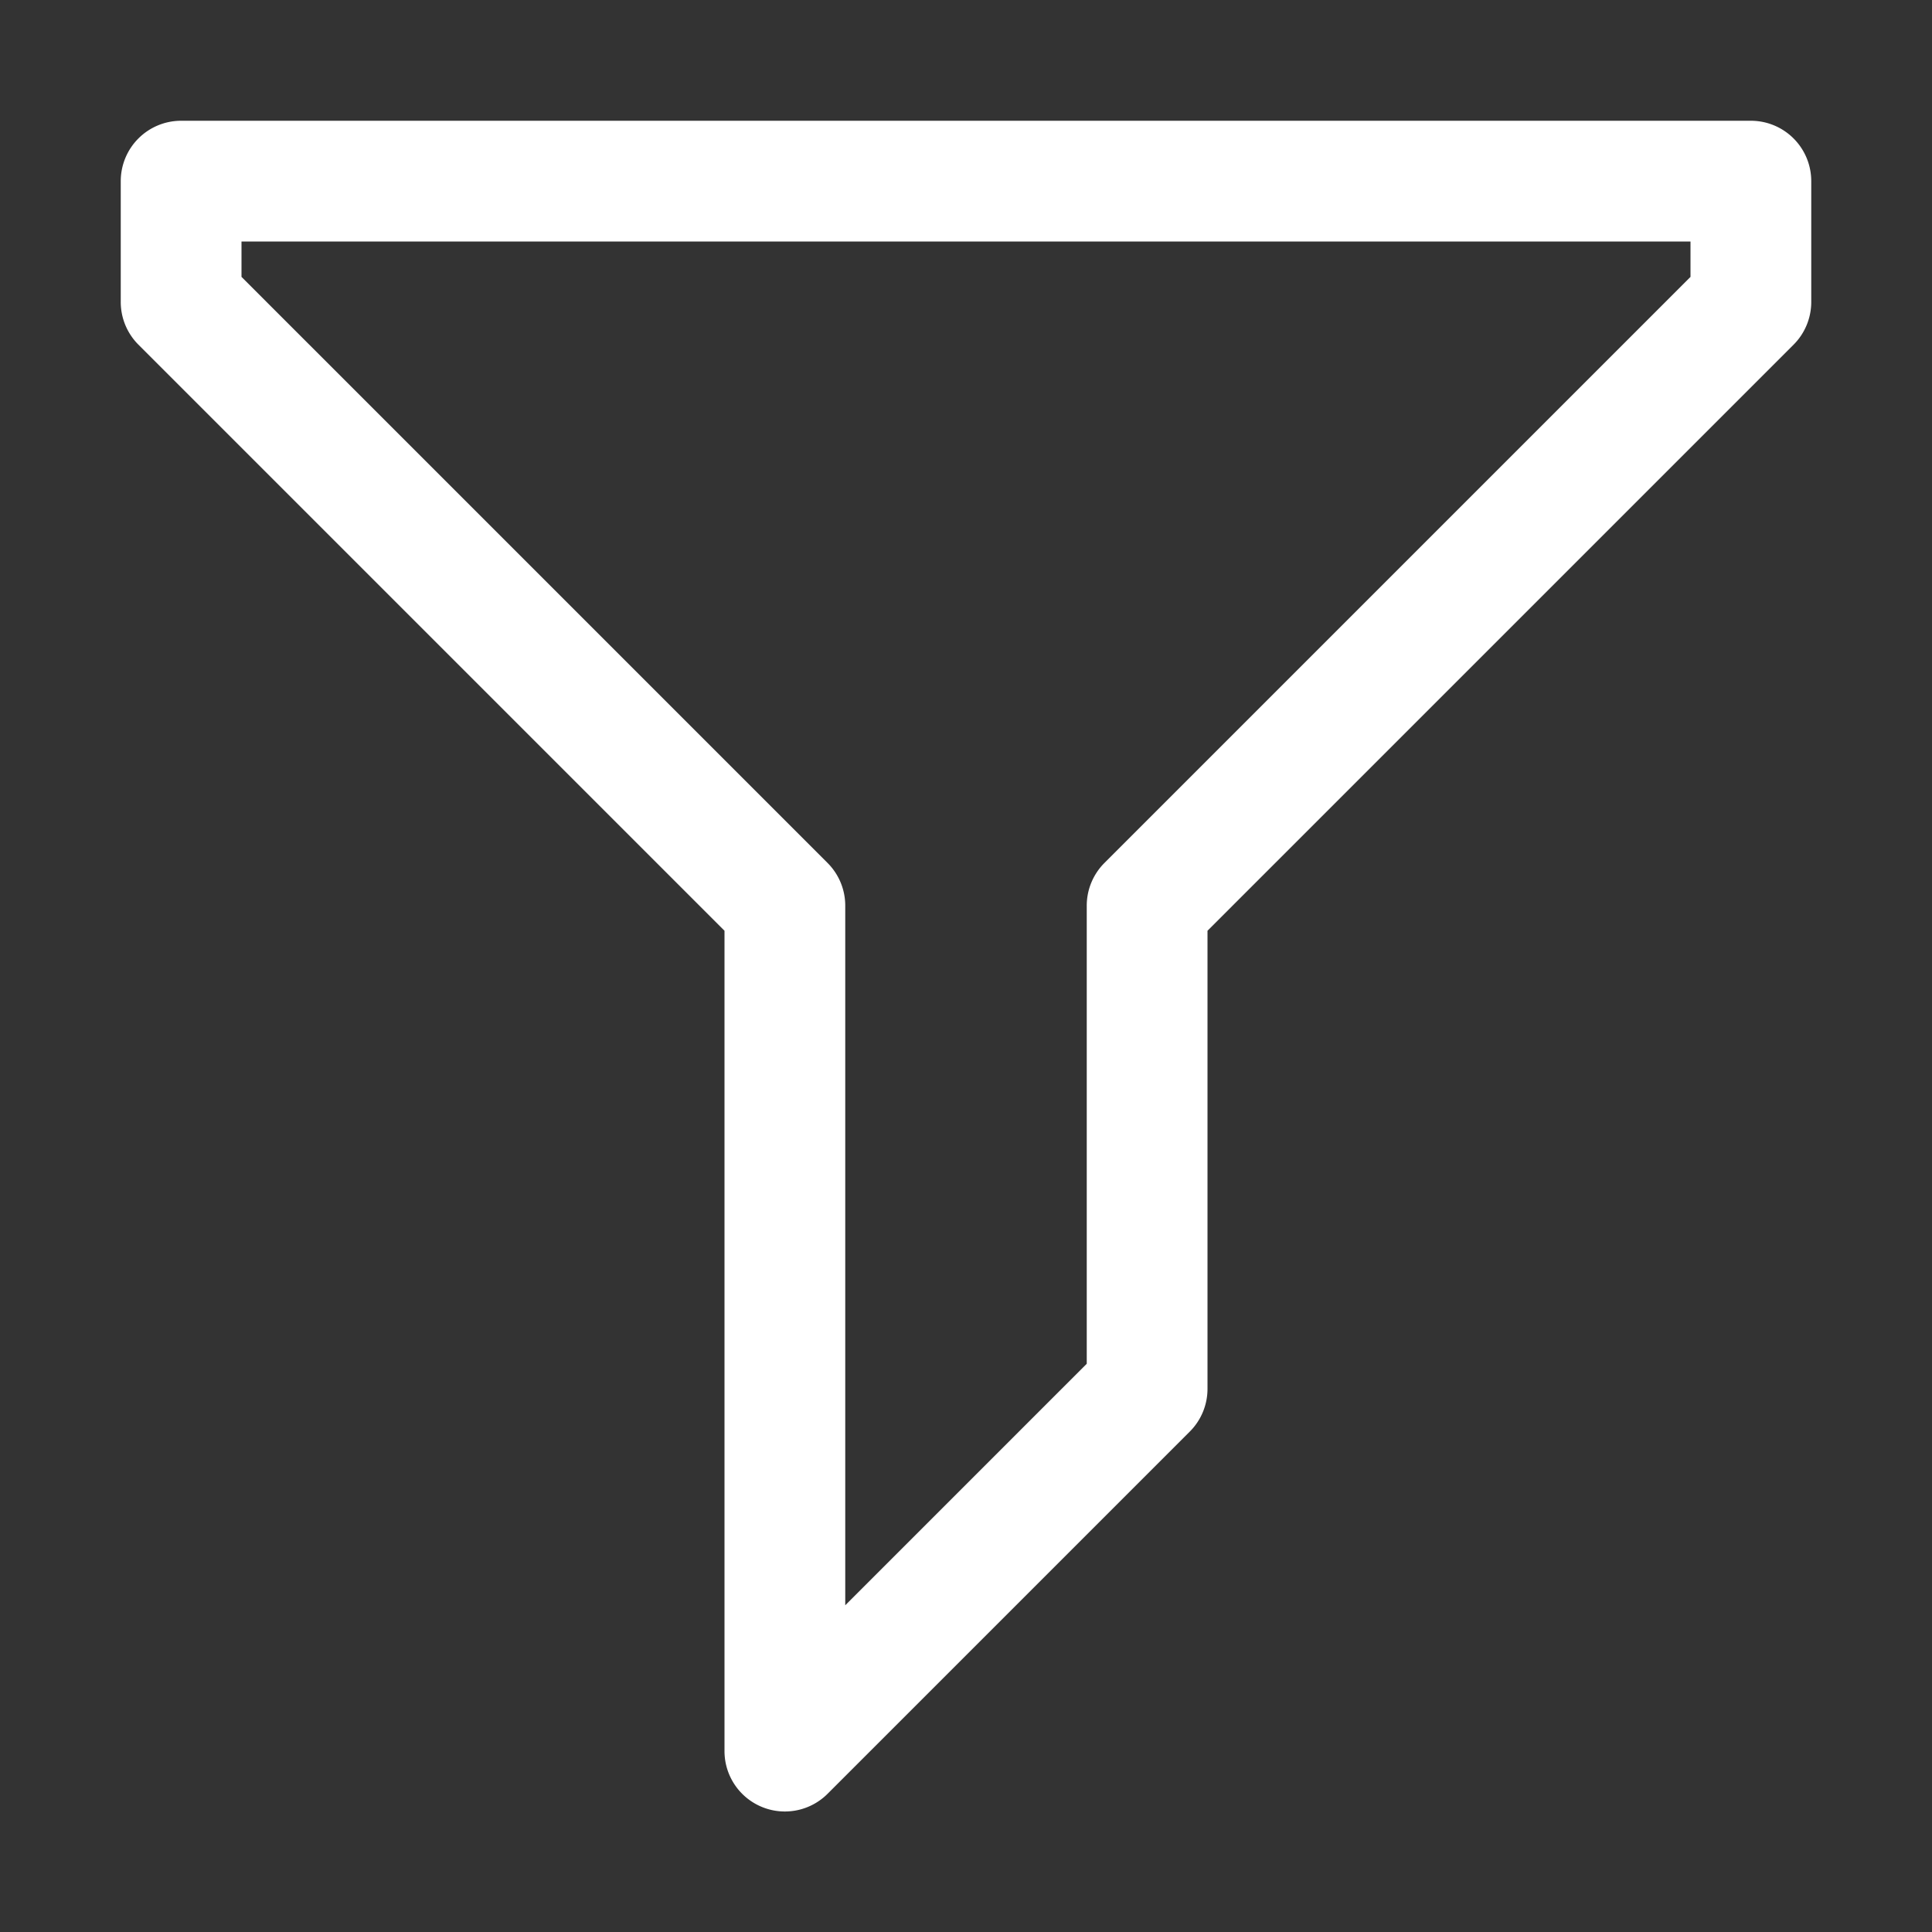 <svg height="1600" viewBox="0 0 1600 1600" width="1600" xmlns="http://www.w3.org/2000/svg" xmlns:inkscape="http://www.inkscape.org/namespaces/inkscape" xmlns:sodipodi="http://sodipodi.sourceforge.net/DTD/sodipodi-0.dtd"><rect x="0" y="0" width="1600" height="1600" fill="#333333" stroke="none"/><sodipodi:namedview pagecolor="#303030" showgrid="true"><inkscape:grid id="grid5" units="px" spacingx="100" spacingy="100" color="#4772b3" opacity="0.2" visible="true" /></sodipodi:namedview><g fill="#fff"><path d="m363.5 431a.5.5 0 0 0 -.5.5v1a.5.5 0 0 0 .146.354l4.854 4.854v3.793a.5.5 0 0 0 .146.354l3 3a.5.5 0 0 0 .854-.354v-6.793l4.854-4.854a.5.5 0 0 0 .146-.354v-1a.5.5 0 0 0 -.5-.5zm.5 1h12v.293l-4.854 4.854a.5.5 0 0 0 -.146.354v5.793l-2-2v-3.793a.5.5 0 0 0 -.146-.354l-4.854-4.854z" transform="matrix(-100 0 0 100 37800 -42999.993)"/></g></svg>